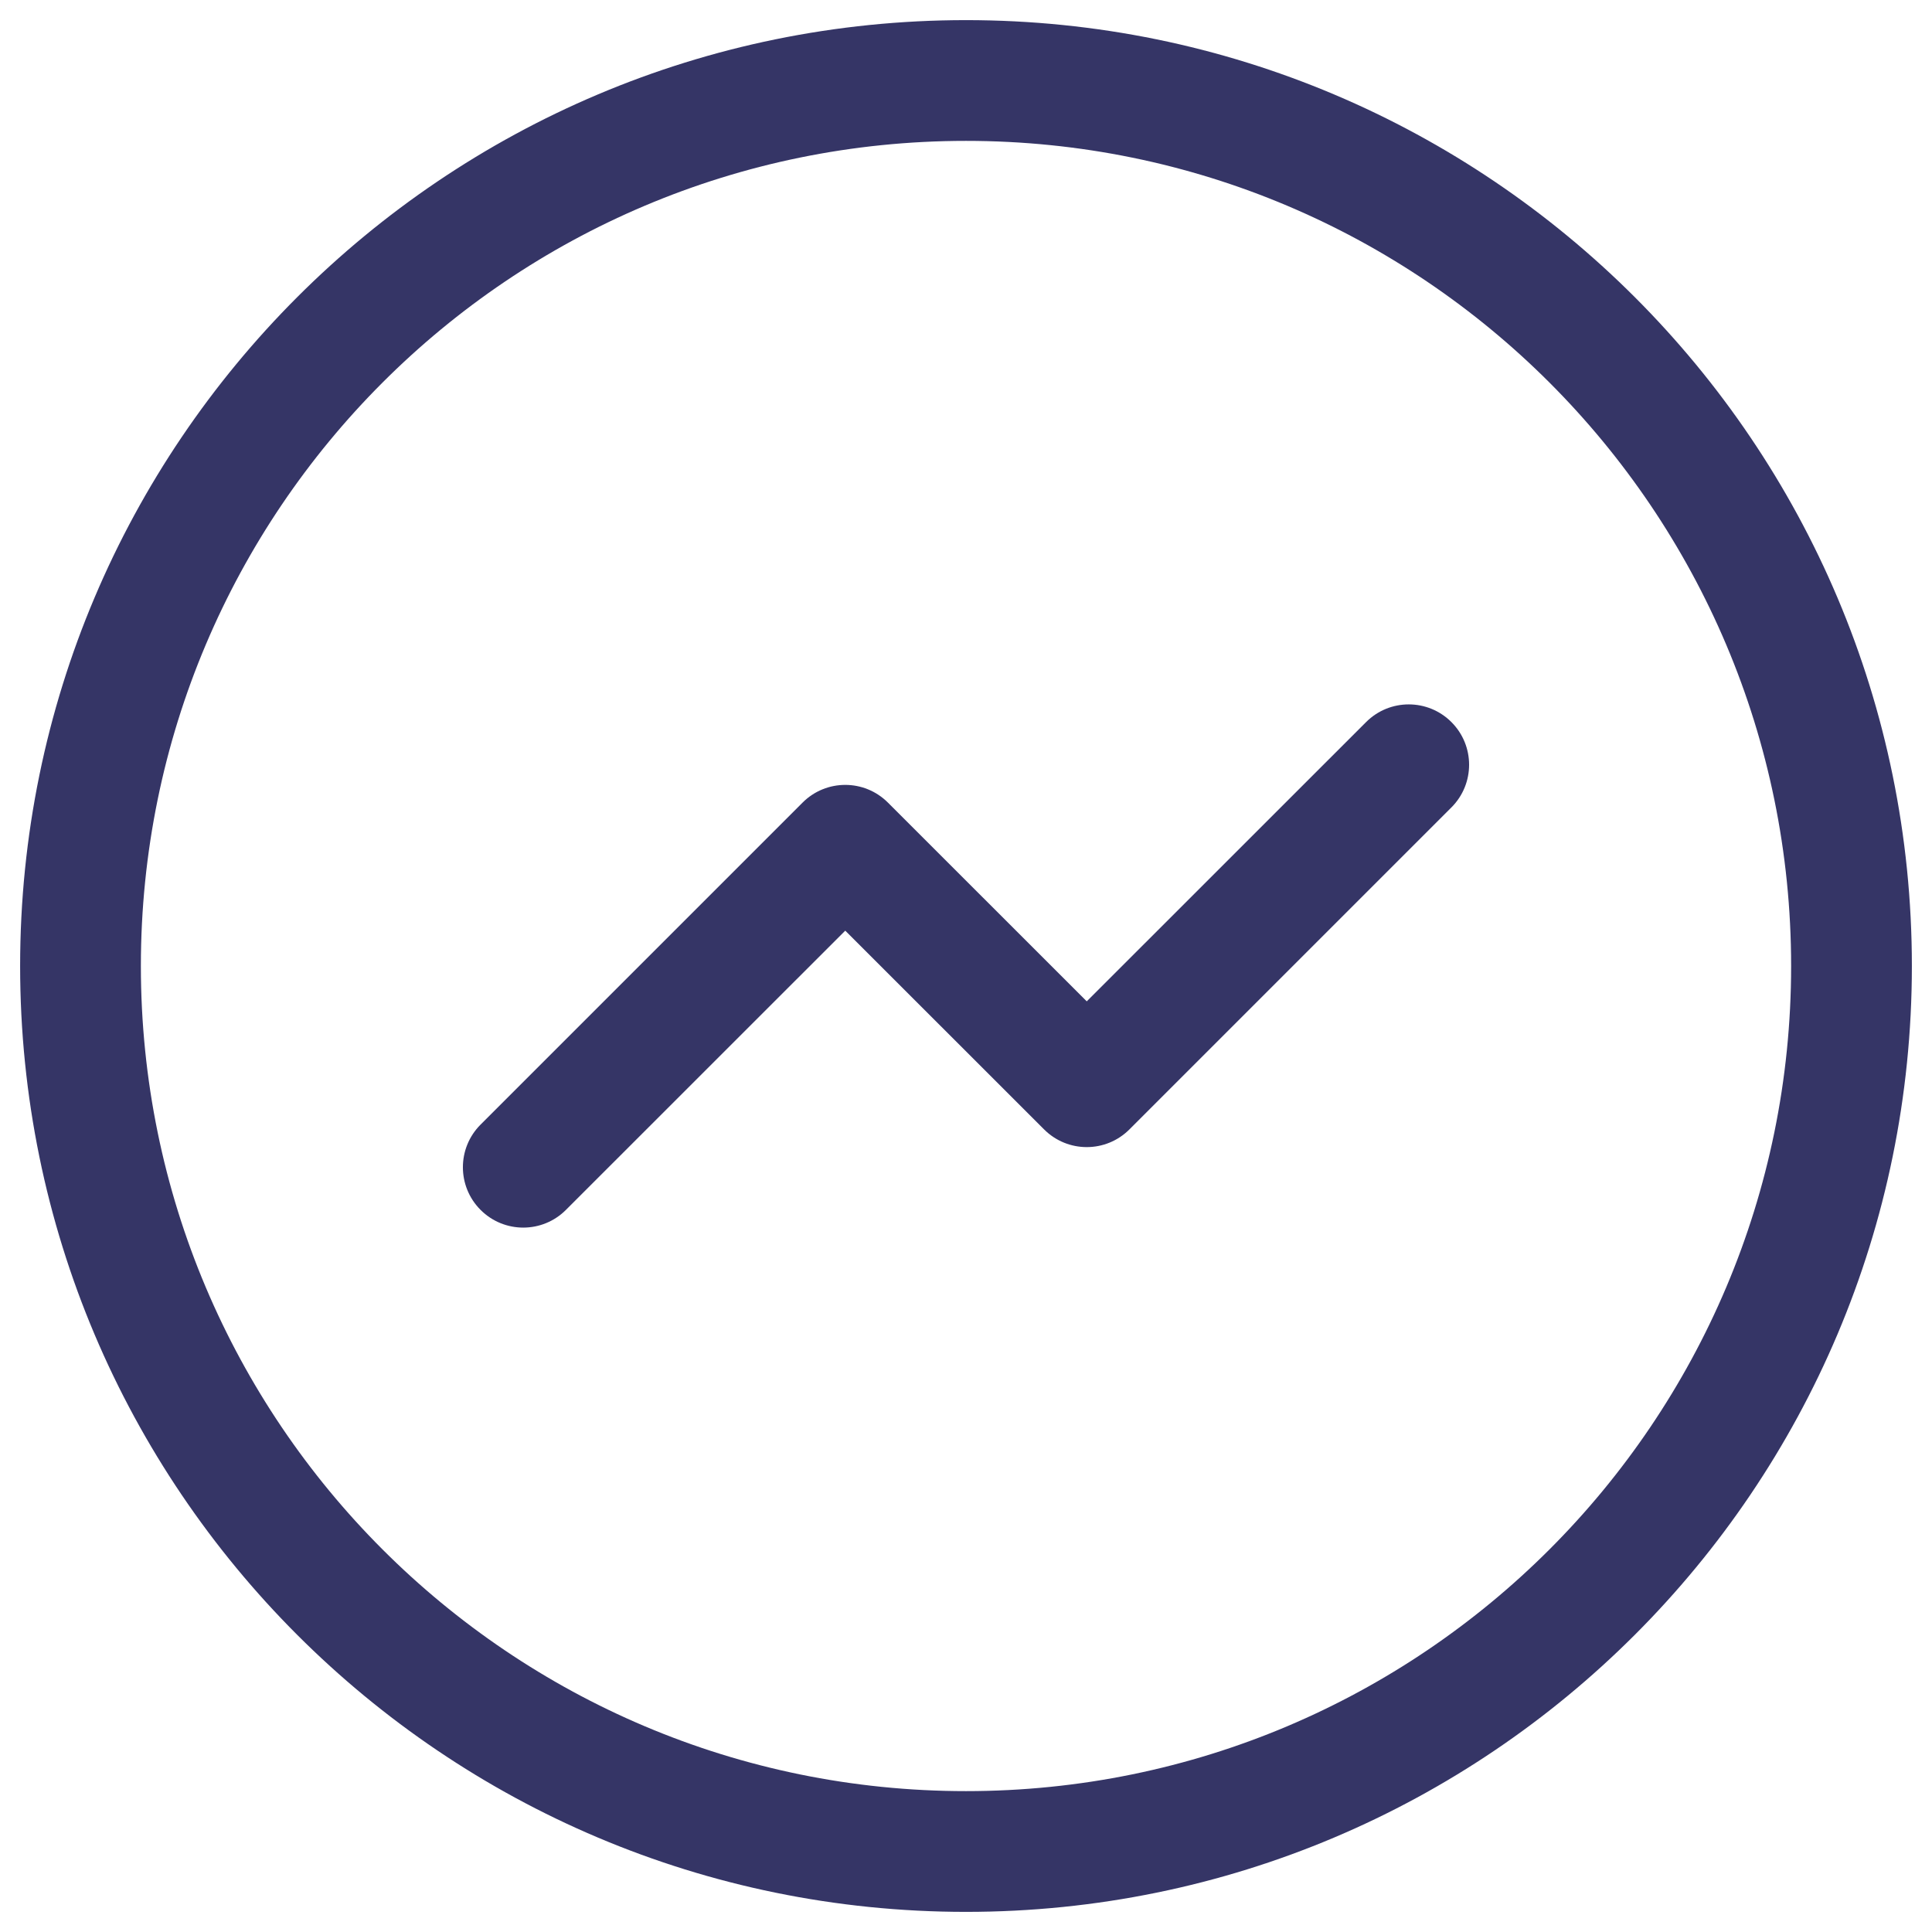<svg width="24" height="24" viewBox="0 0 24 24" fill="none" xmlns="http://www.w3.org/2000/svg">
<g clip-path="url(#clip0_9001_272761)">
<path d="M18.03 10.03C18.323 9.737 18.323 9.263 18.03 8.97C17.737 8.677 17.263 8.677 16.97 8.97L13.5 12.439L11.03 9.97C10.737 9.677 10.263 9.677 9.97 9.97L5.97 13.97C5.677 14.263 5.677 14.737 5.97 15.03C6.263 15.323 6.737 15.323 7.03 15.03L10.5 11.561L12.97 14.03C13.263 14.323 13.737 14.323 14.03 14.03L18.03 10.03Z" fill="#353566"/>
<path fill-rule="evenodd" clip-rule="evenodd" d="M12 0.25C5.511 0.25 0.25 5.511 0.25 12C0.25 18.489 5.511 23.75 12 23.75C18.489 23.75 23.75 18.489 23.75 12C23.75 5.511 18.489 0.25 12 0.25ZM1.75 12C1.75 6.339 6.339 1.75 12 1.75C17.661 1.75 22.25 6.339 22.25 12C22.25 17.661 17.661 22.25 12 22.25C6.339 22.25 1.75 17.661 1.75 12Z" fill="#353566"/>
</g>
<defs>
<clipPath id="clip0_9001_272761">
<rect width="24" height="24" fill="white"/>
</clipPath>
</defs>
</svg>
